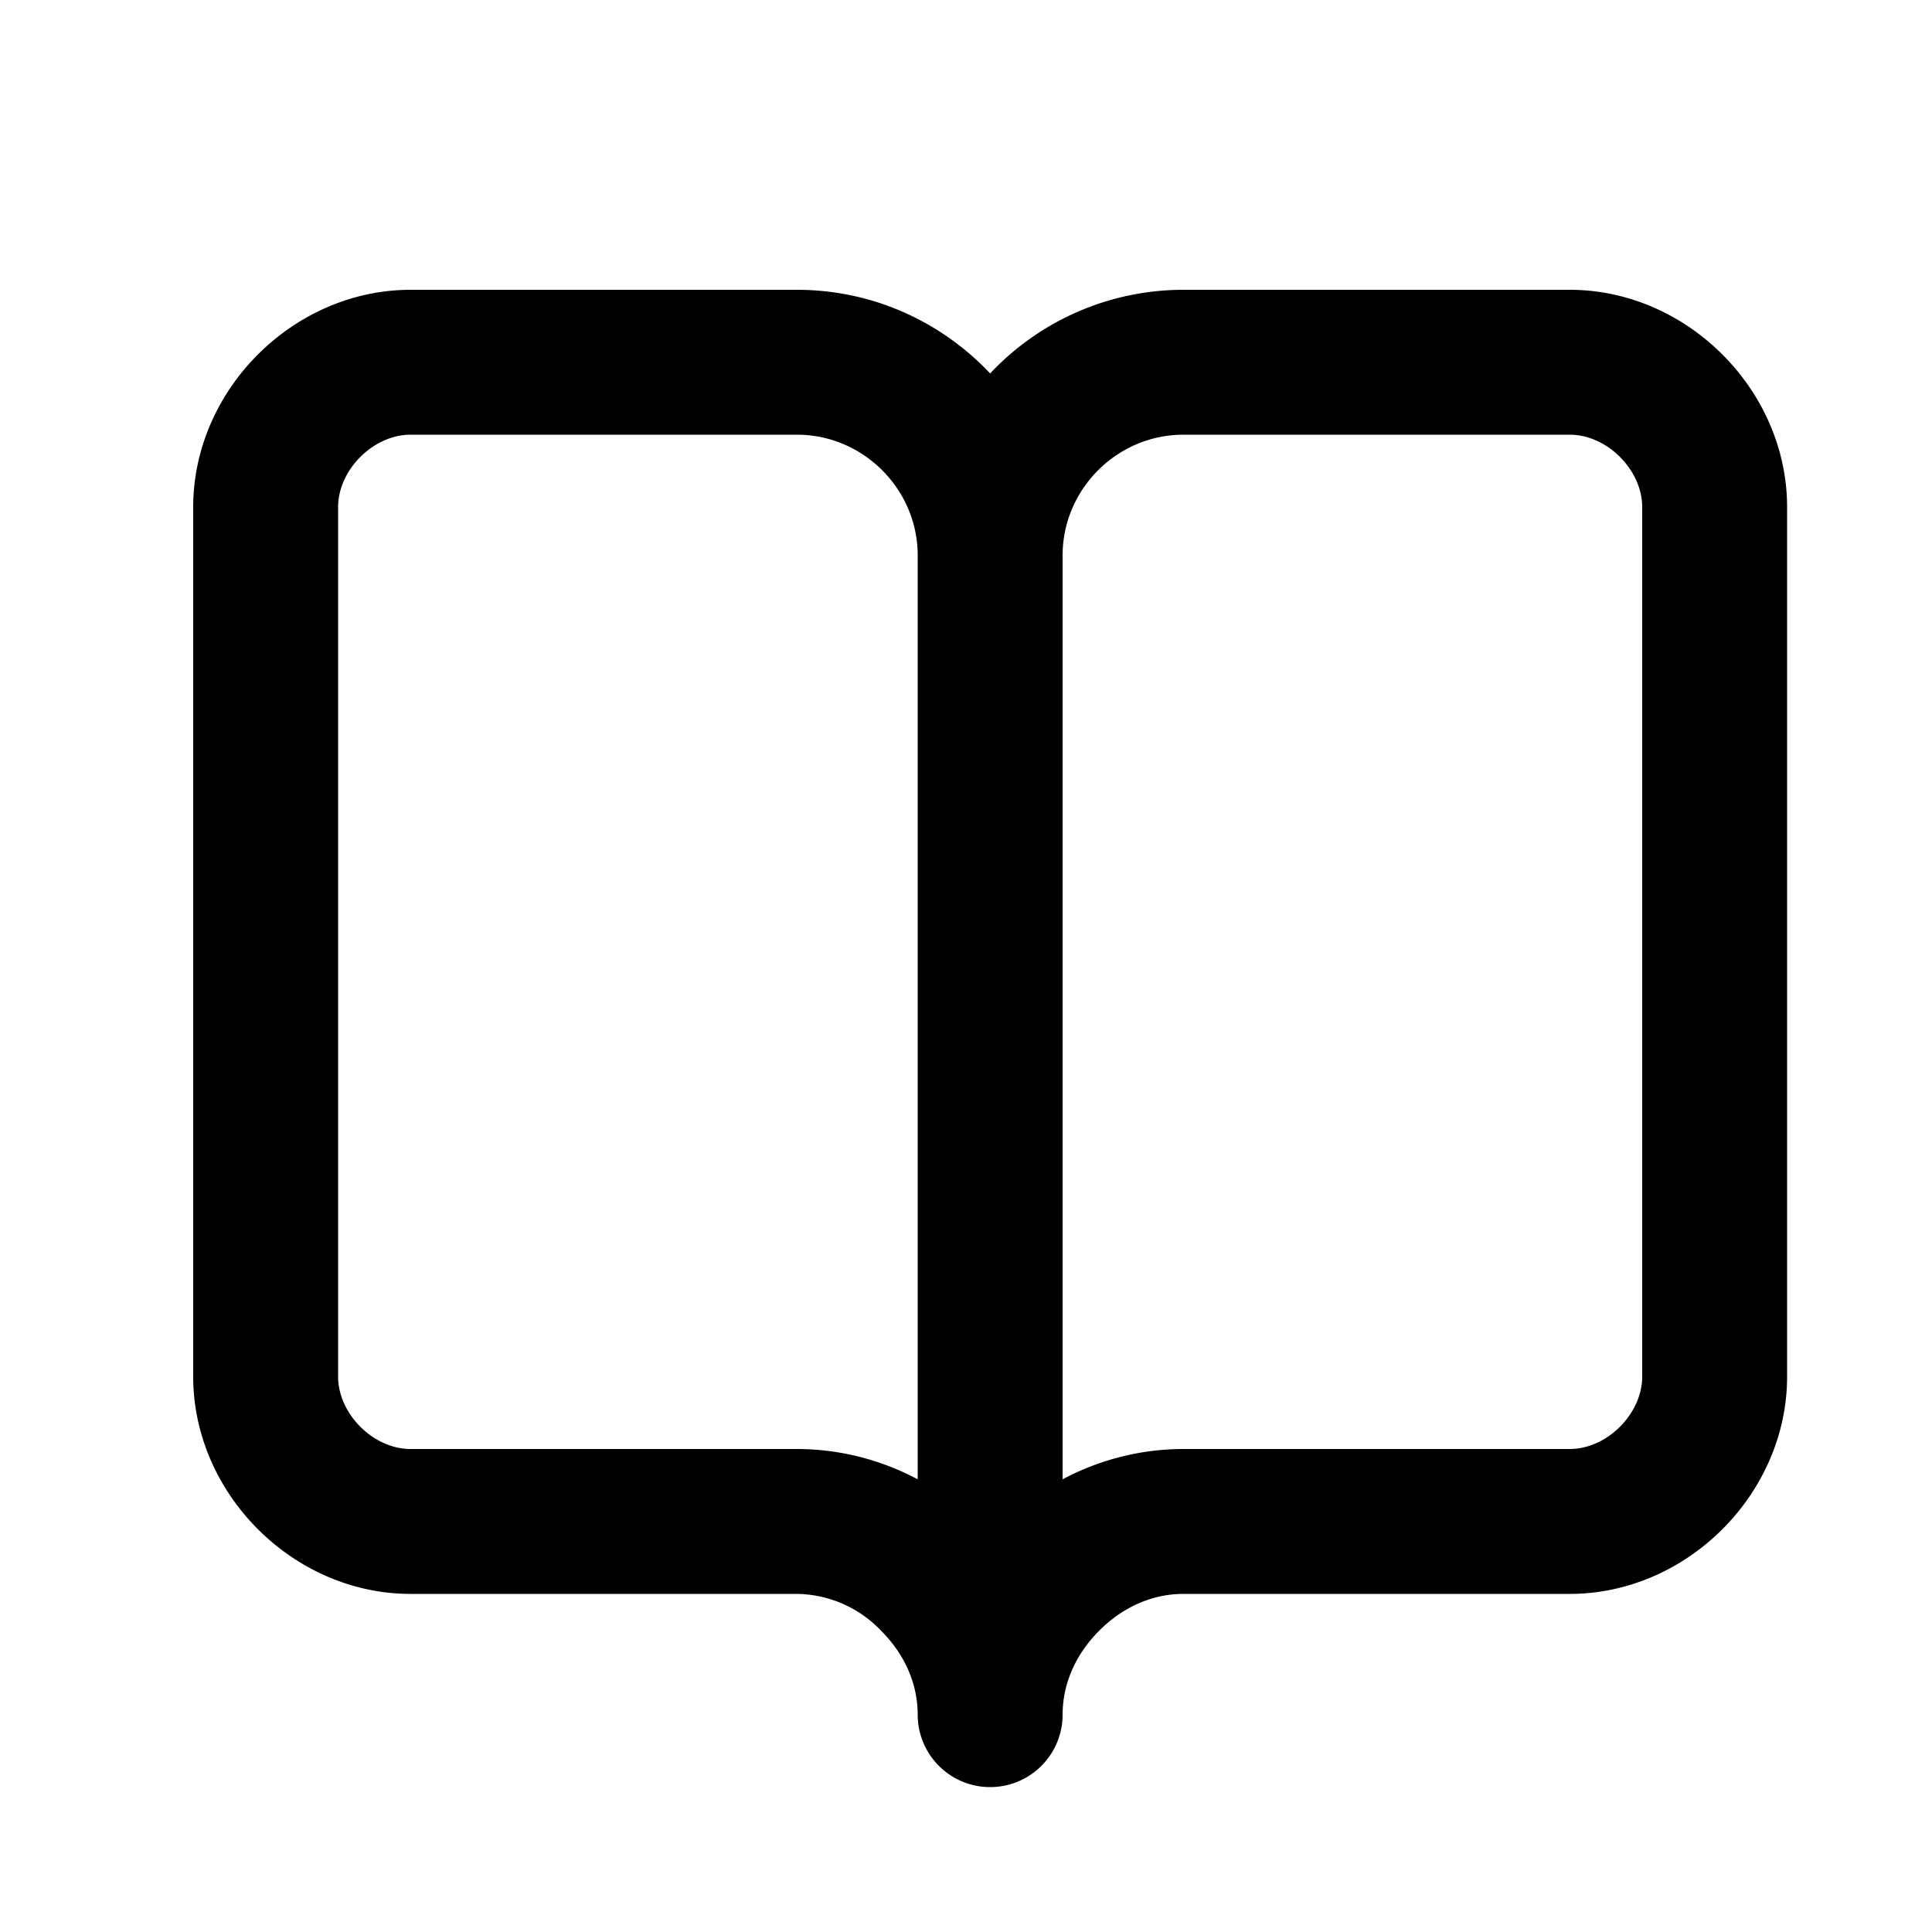 <svg xmlns="http://www.w3.org/2000/svg" width="20" height="20" fill="currentColor"><path fill-rule="evenodd" d="M9.5 17.75c0-.295-.116-.606-.38-.87a1.225 1.225 0 0 0-.87-.38h-4C3.036 16.5 2 15.464 2 14.25v-9C2 4.036 3.036 3 4.25 3h4c.787 0 1.498.333 2 .866a2.743 2.743 0 0 1 2-.866h4c1.214 0 2.25 1.036 2.25 2.25v9c0 1.214-1.036 2.25-2.25 2.25h-4c-.295 0-.606.116-.87.38s-.38.575-.38.87a.75.75 0 0 1-1.5 0Zm-6-12.5c0-.386.364-.75.75-.75h4c.686 0 1.25.564 1.25 1.25v9.564A2.66 2.66 0 0 0 8.25 15h-4c-.386 0-.75-.364-.75-.75v-9ZM11 15.314A2.66 2.66 0 0 1 12.25 15h4c.386 0 .75-.364.75-.75v-9c0-.386-.364-.75-.75-.75h-4c-.686 0-1.25.564-1.25 1.25v9.564Z" clip-rule="evenodd"/></svg>
